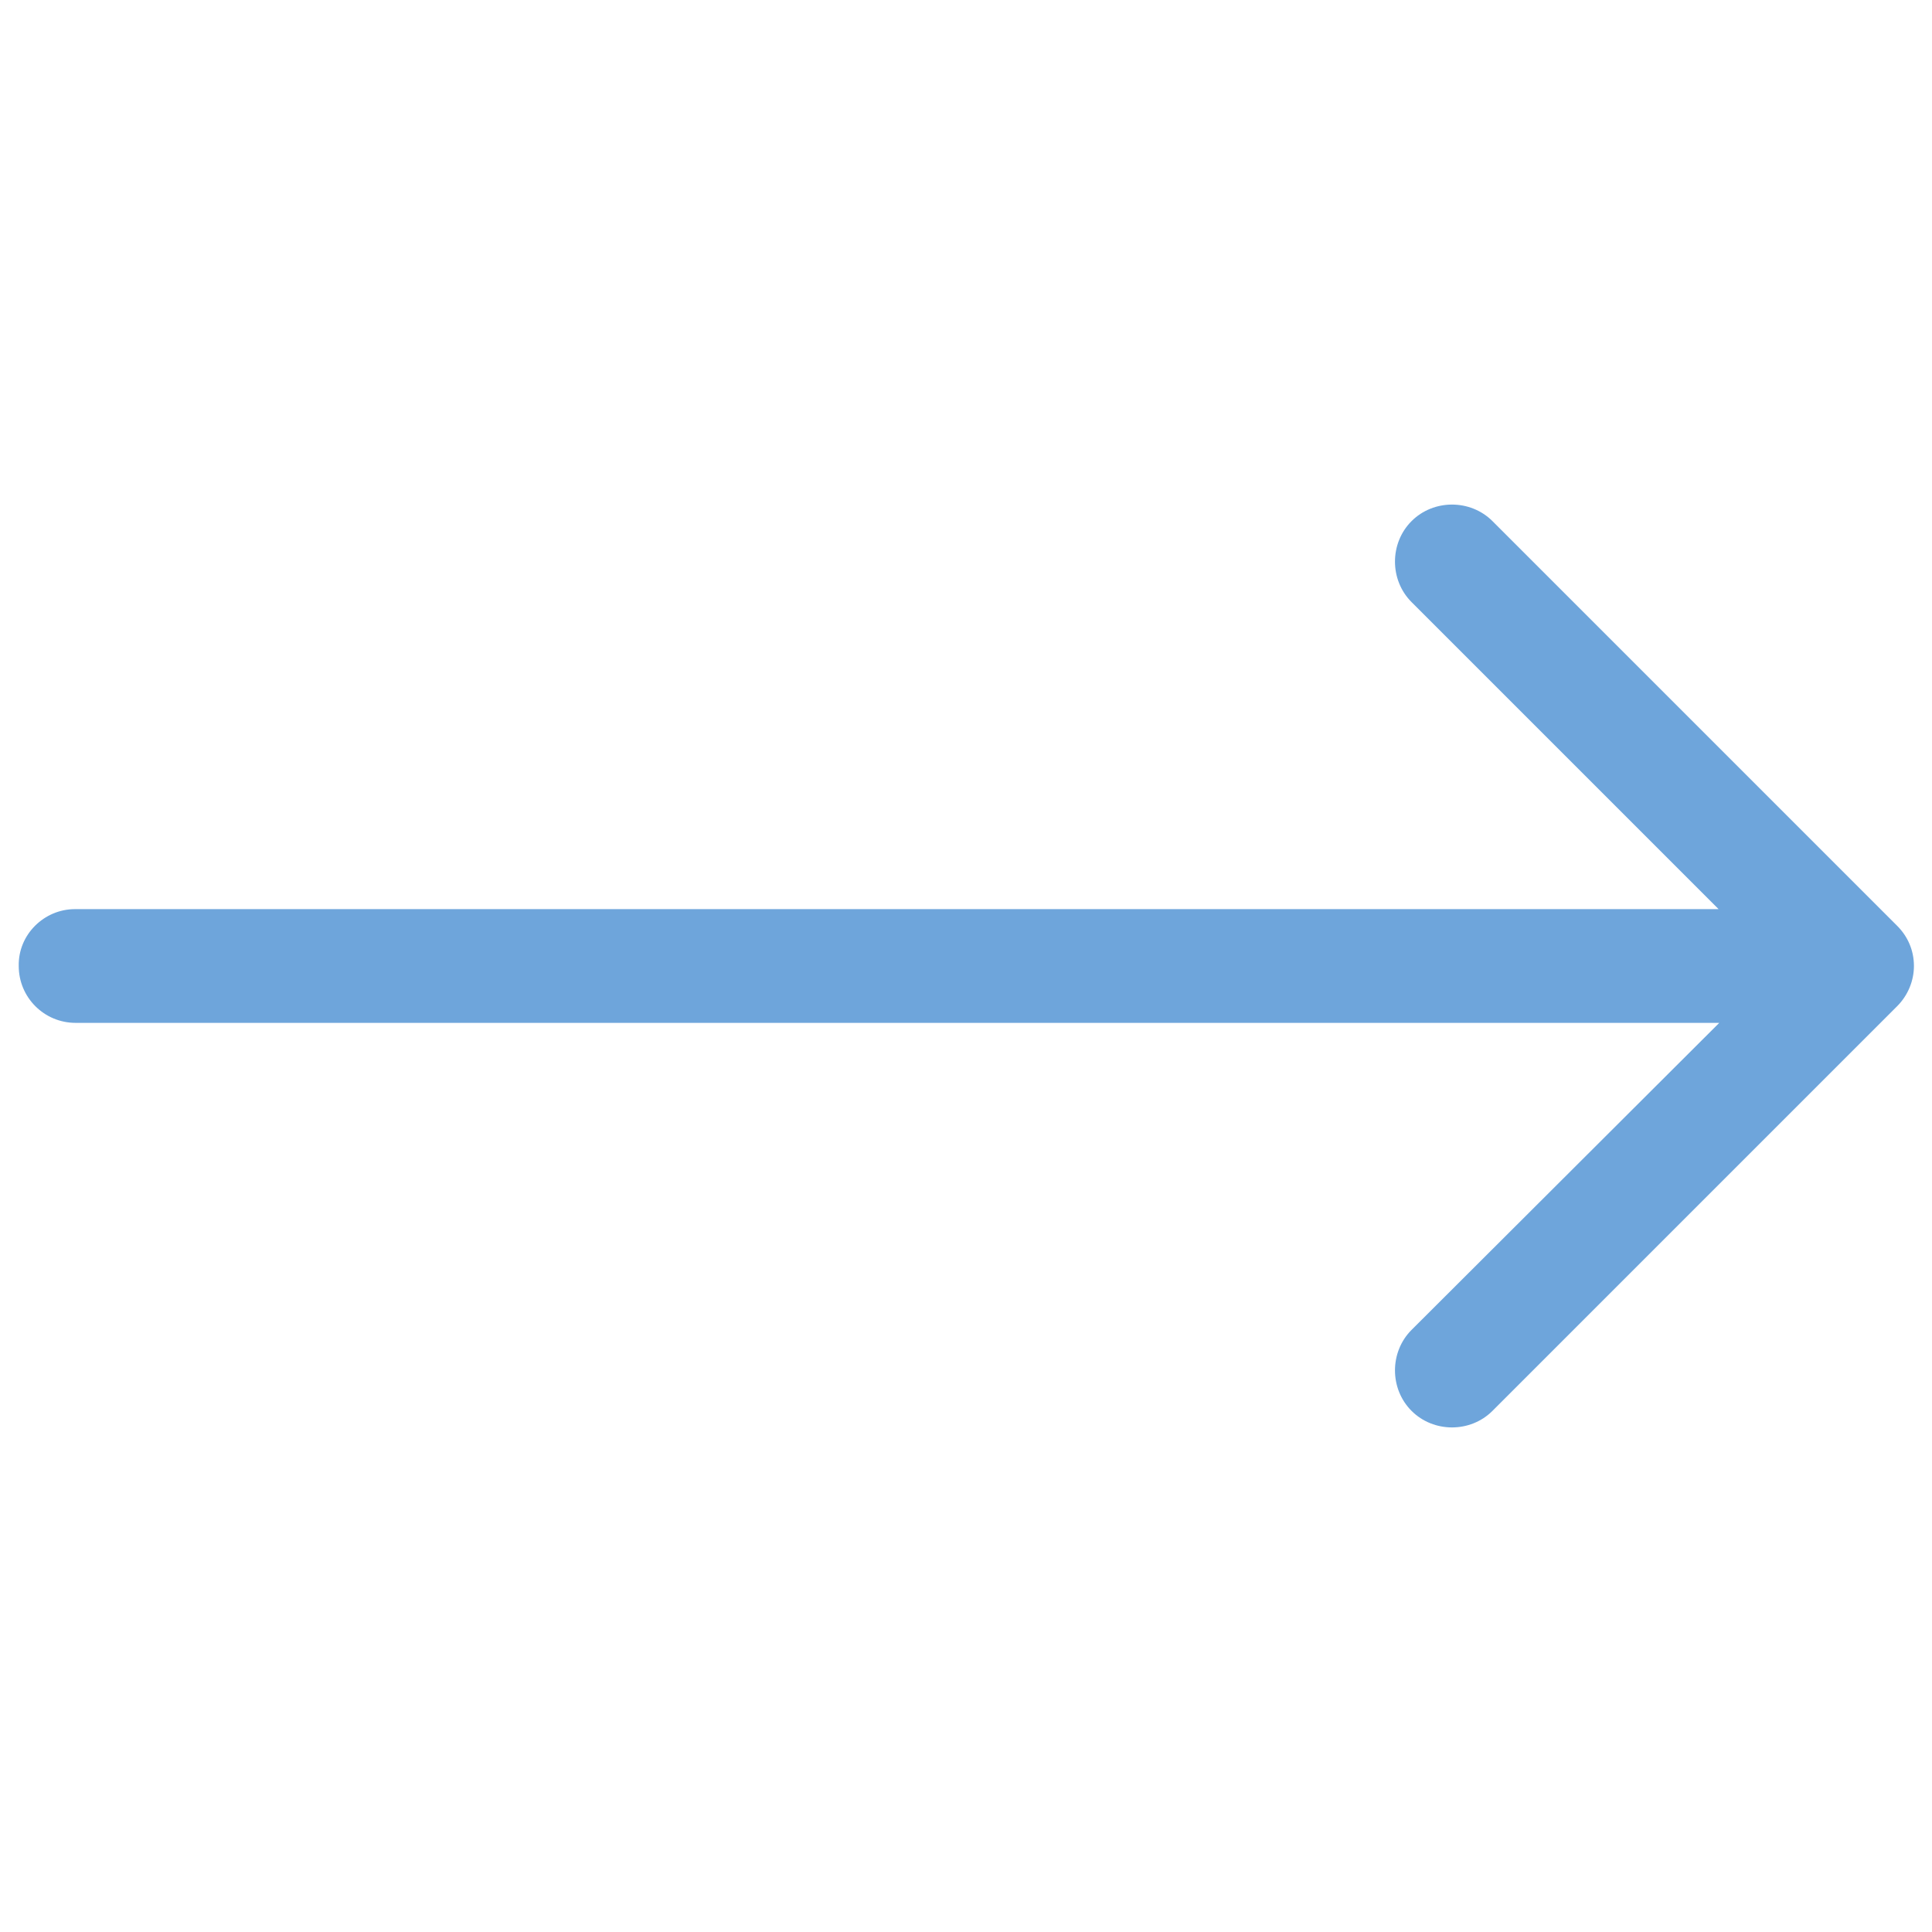 <?xml version="1.0" encoding="utf-8"?>
<!-- Generator: Adobe Illustrator 24.0.1, SVG Export Plug-In . SVG Version: 6.00 Build 0)  -->
<svg version="1.1" id="Capa_1" xmlns="http://www.w3.org/2000/svg" xmlns:xlink="http://www.w3.org/1999/xlink" x="0px" y="0px"
	 viewBox="0 0 288.8 288.8" style="enable-background:new 0 0 288.8 288.8;" xml:space="preserve">
<style type="text/css">
	.st0{fill:#6EA5DB;}
</style>
<g>
	<path id="Arrow_Up_Right" class="st0" d="M2.8,144.4c0,4.7,3.8,8.5,8.5,8.5l245.7,0L211,198.8c-3.3,3.3-3.3,8.8,0,12.1
		c3.3,3.3,8.8,3.3,12.1,0l60.5-60.5c1.6-1.6,2.5-3.8,2.5-6c0-2.3-0.9-4.4-2.5-6l-60.5-60.5c-3.3-3.3-8.8-3.3-12.1,0s-3.3,8.8,0,12.1
		l45.9,45.9l-245.7,0C6.6,135.9,2.7,139.7,2.8,144.4z"/>
</g>
</svg>
